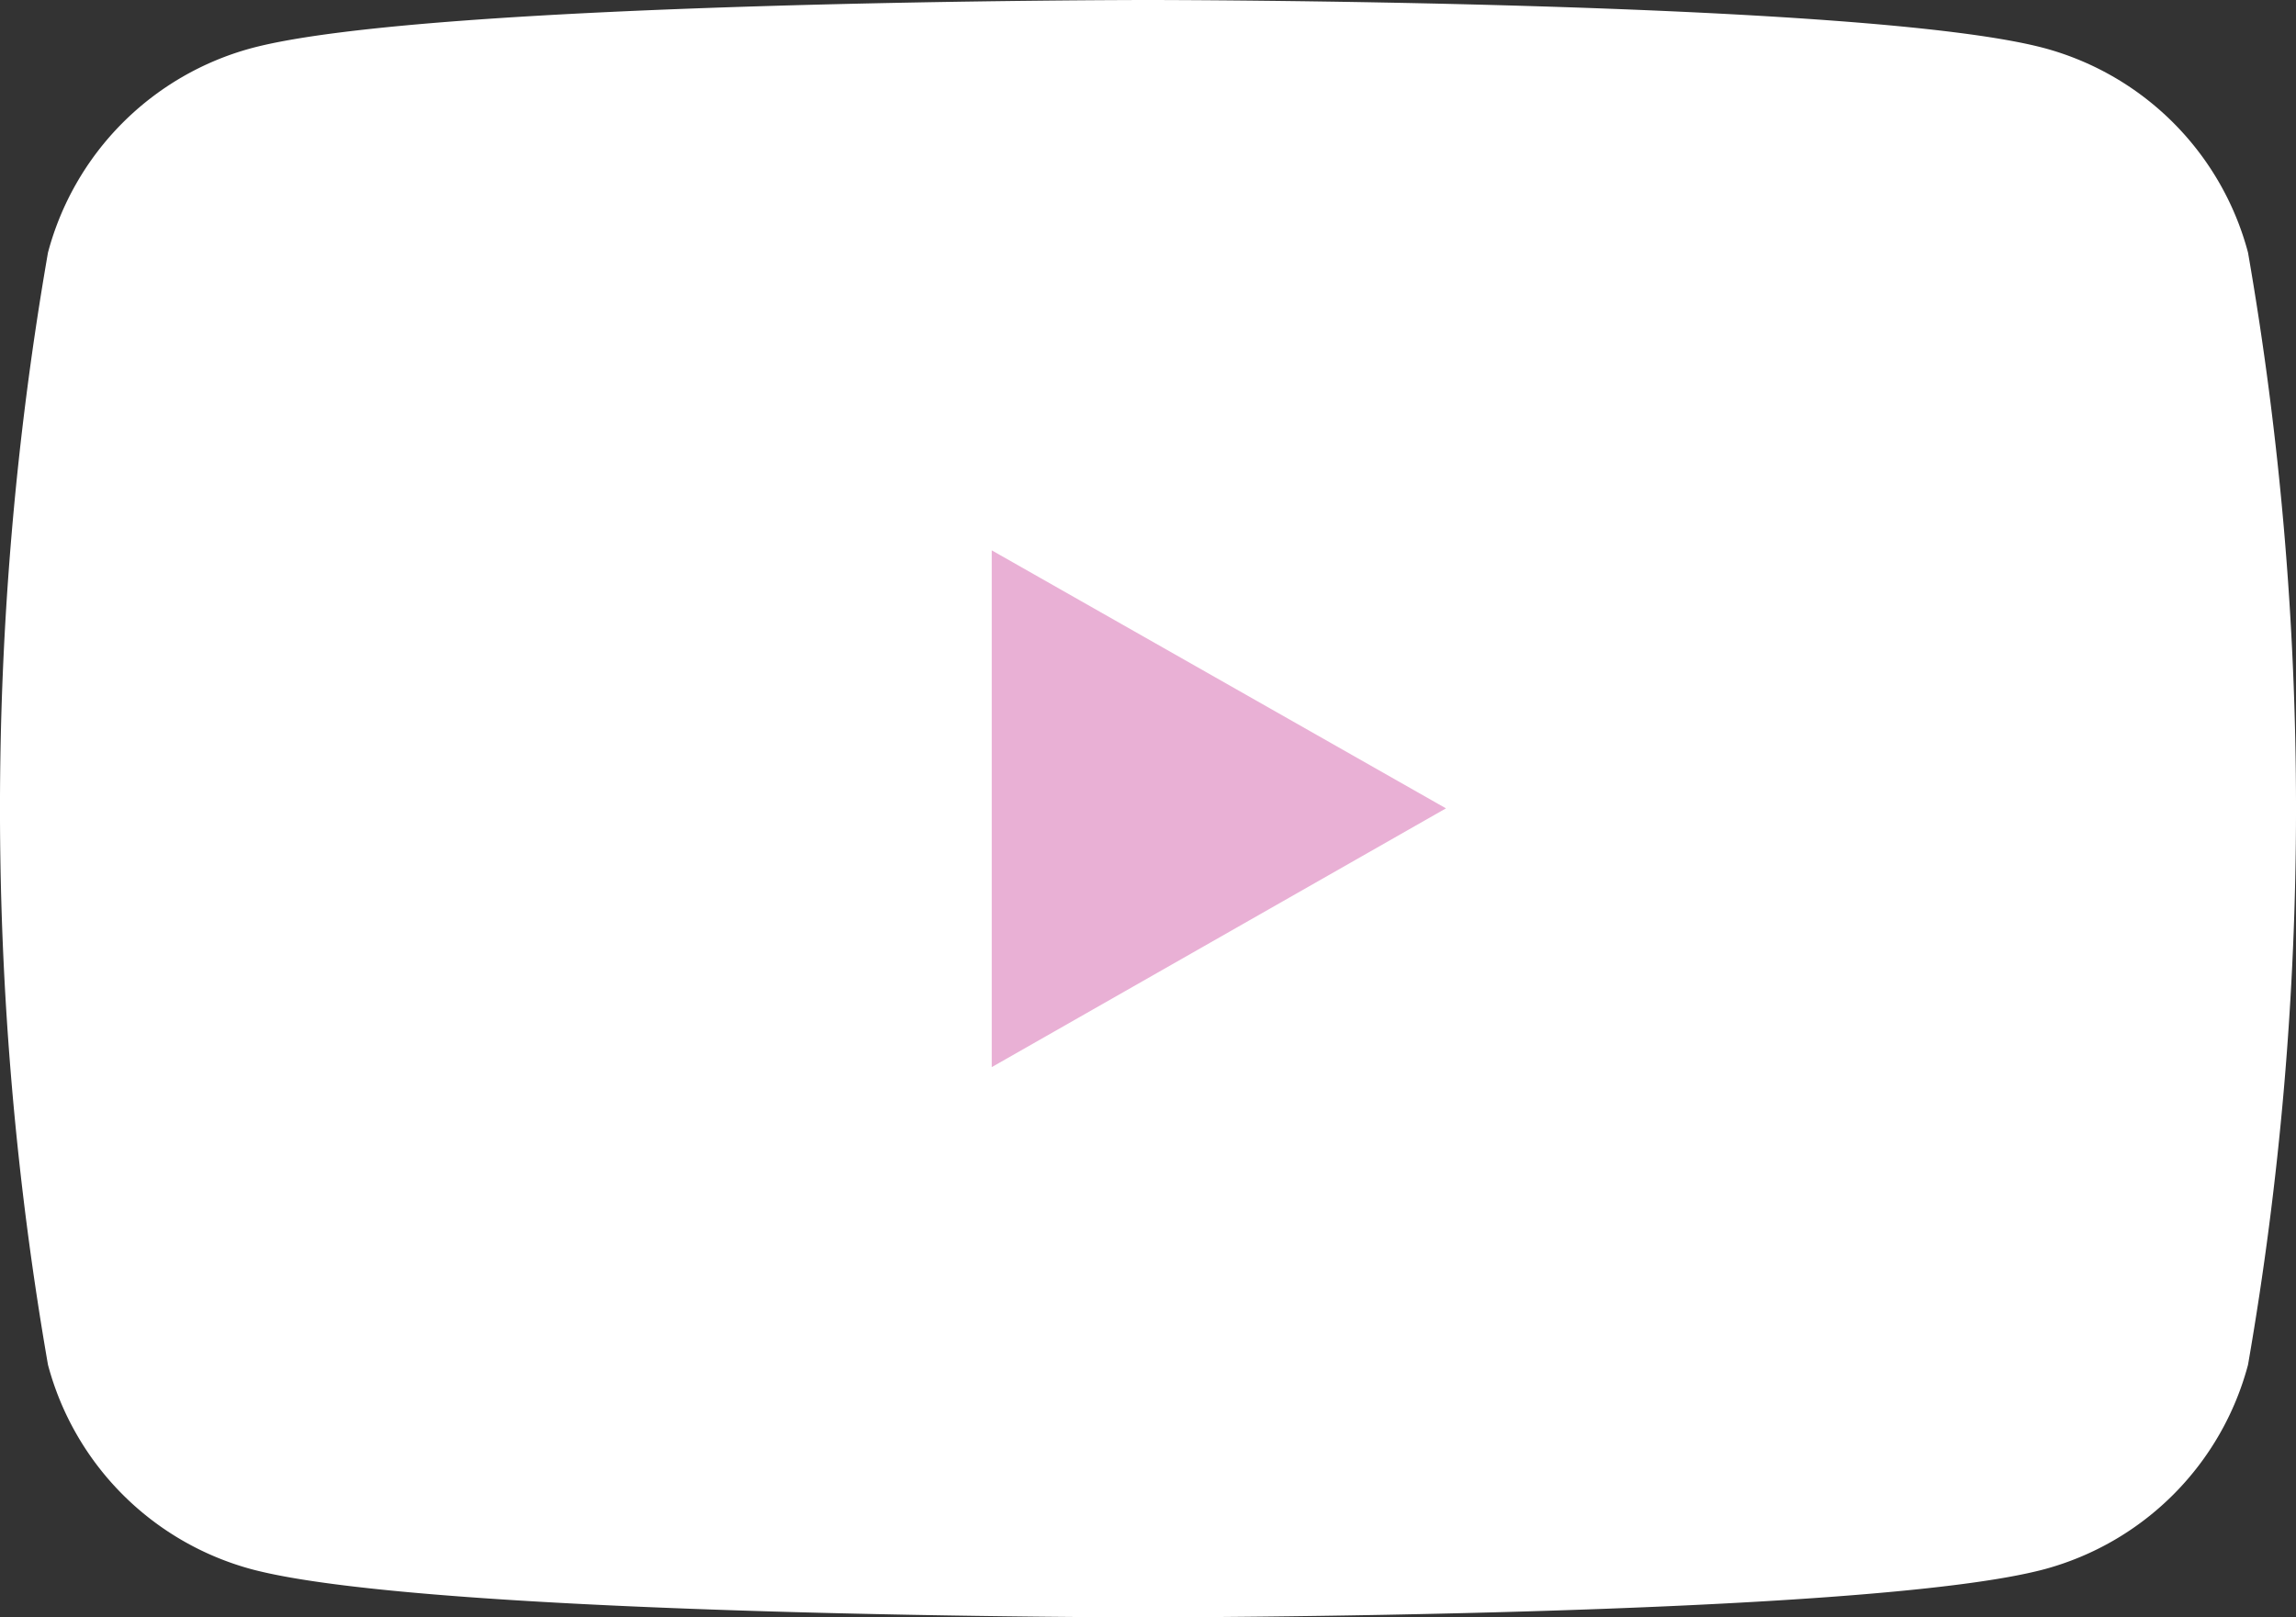 <svg xmlns="http://www.w3.org/2000/svg" width="21.29" height="15" viewBox="0 0 21.29 15"><rect x="0" y="0" width="21.29" height="15" fill="#333333" stroke="none"/><defs><style>.a{fill:#fff;}.b{fill:#e9b0d5;}</style></defs><path class="a" d="M28.845,36.342a2.675,2.675,0,0,0-1.882-1.894C25.3,34,18.645,34,18.645,34s-6.658,0-8.318.448a2.675,2.675,0,0,0-1.882,1.894,30.106,30.106,0,0,0,0,10.316,2.676,2.676,0,0,0,1.882,1.894c1.66.448,8.318.448,8.318.448s6.658,0,8.318-.448a2.675,2.675,0,0,0,1.882-1.894,30.106,30.106,0,0,0,0-10.316Z" transform="translate(-8 -34)"/><path class="b" d="M78,74.623l4.212-2.4L78,69.83Z" transform="translate(-68.804 -64.726)"/></svg>